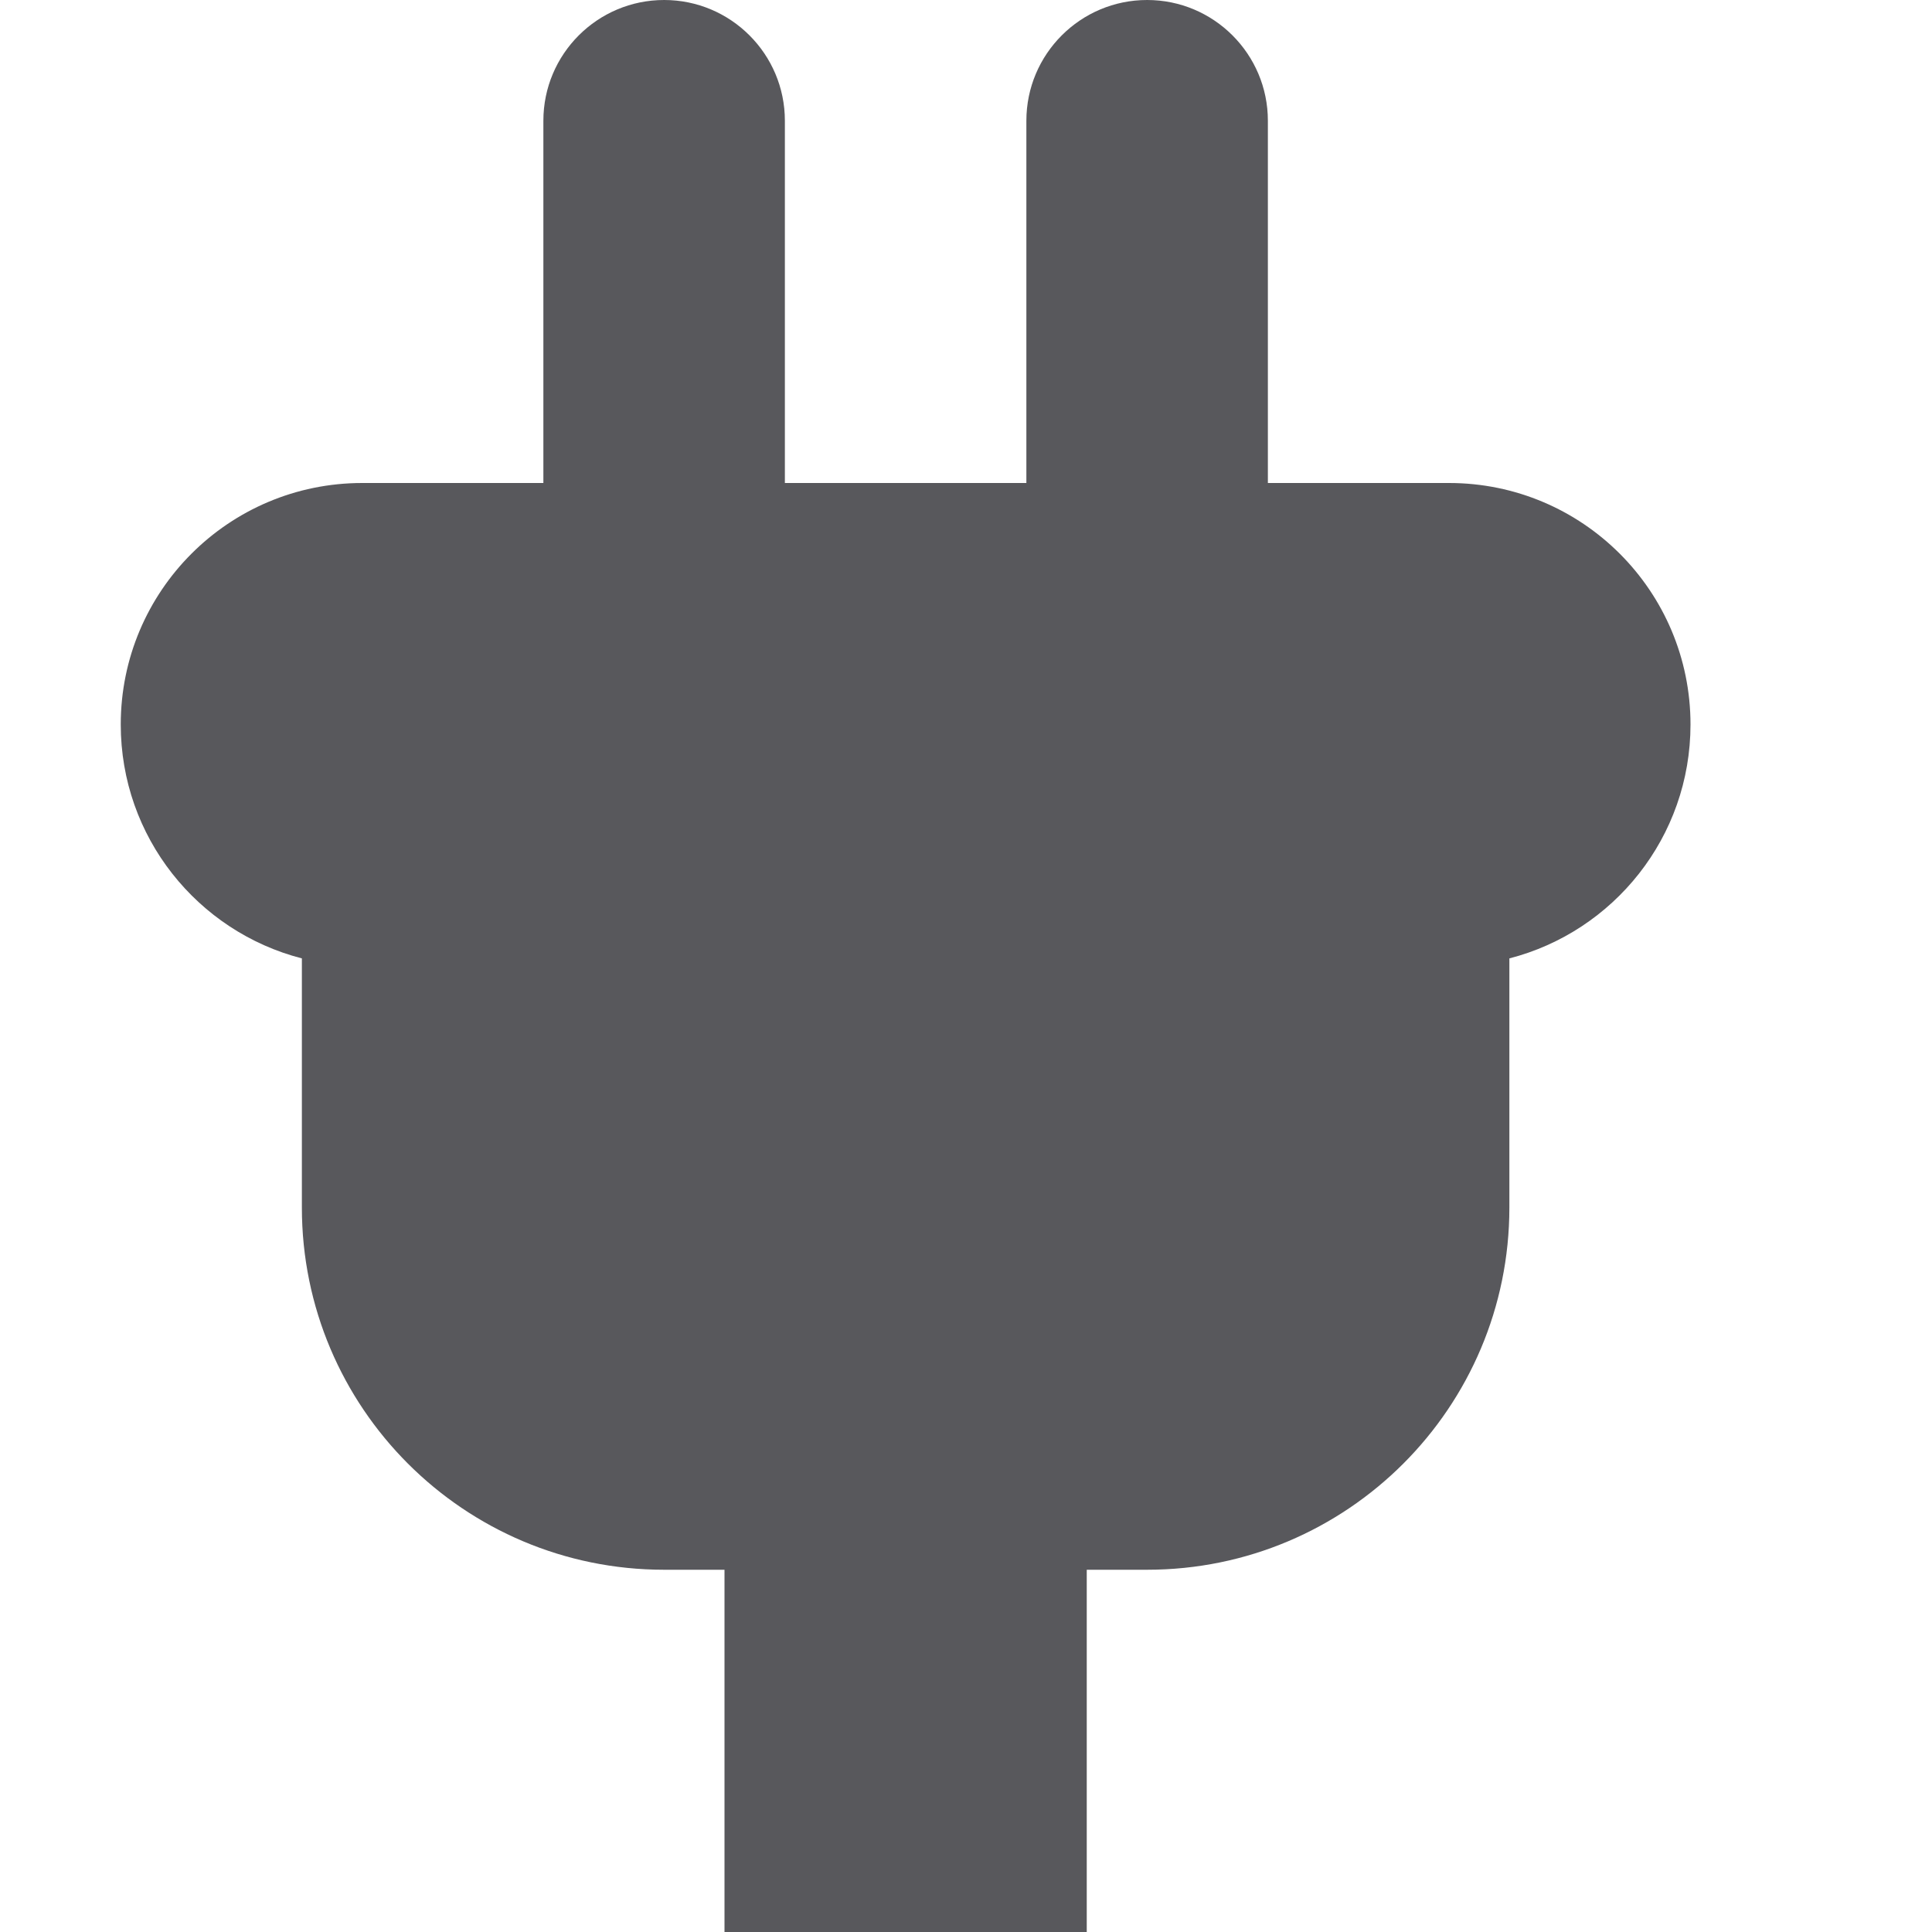 <svg width="16" height="16" viewBox="0 0 16 16" fill="none" xmlns="http://www.w3.org/2000/svg">
<path d="M5.5 0C4.948 0 4.5 0.448 4.5 1V4H3C1.895 4 1 4.895 1 6C1 6.932 1.637 7.715 2.5 7.937V10C2.5 11.657 3.843 13 5.5 13H6V16H9V13H9.5C11.157 13 12.5 11.657 12.5 10V7.937C13.363 7.715 14 6.932 14 6C14 4.895 13.105 4 12 4H10.5V1C10.5 0.448 10.052 0 9.5 0C8.948 0 8.5 0.448 8.5 1V4H6.5V1C6.5 0.448 6.052 0 5.5 0Z" fill="#58585C"/>
</svg>
